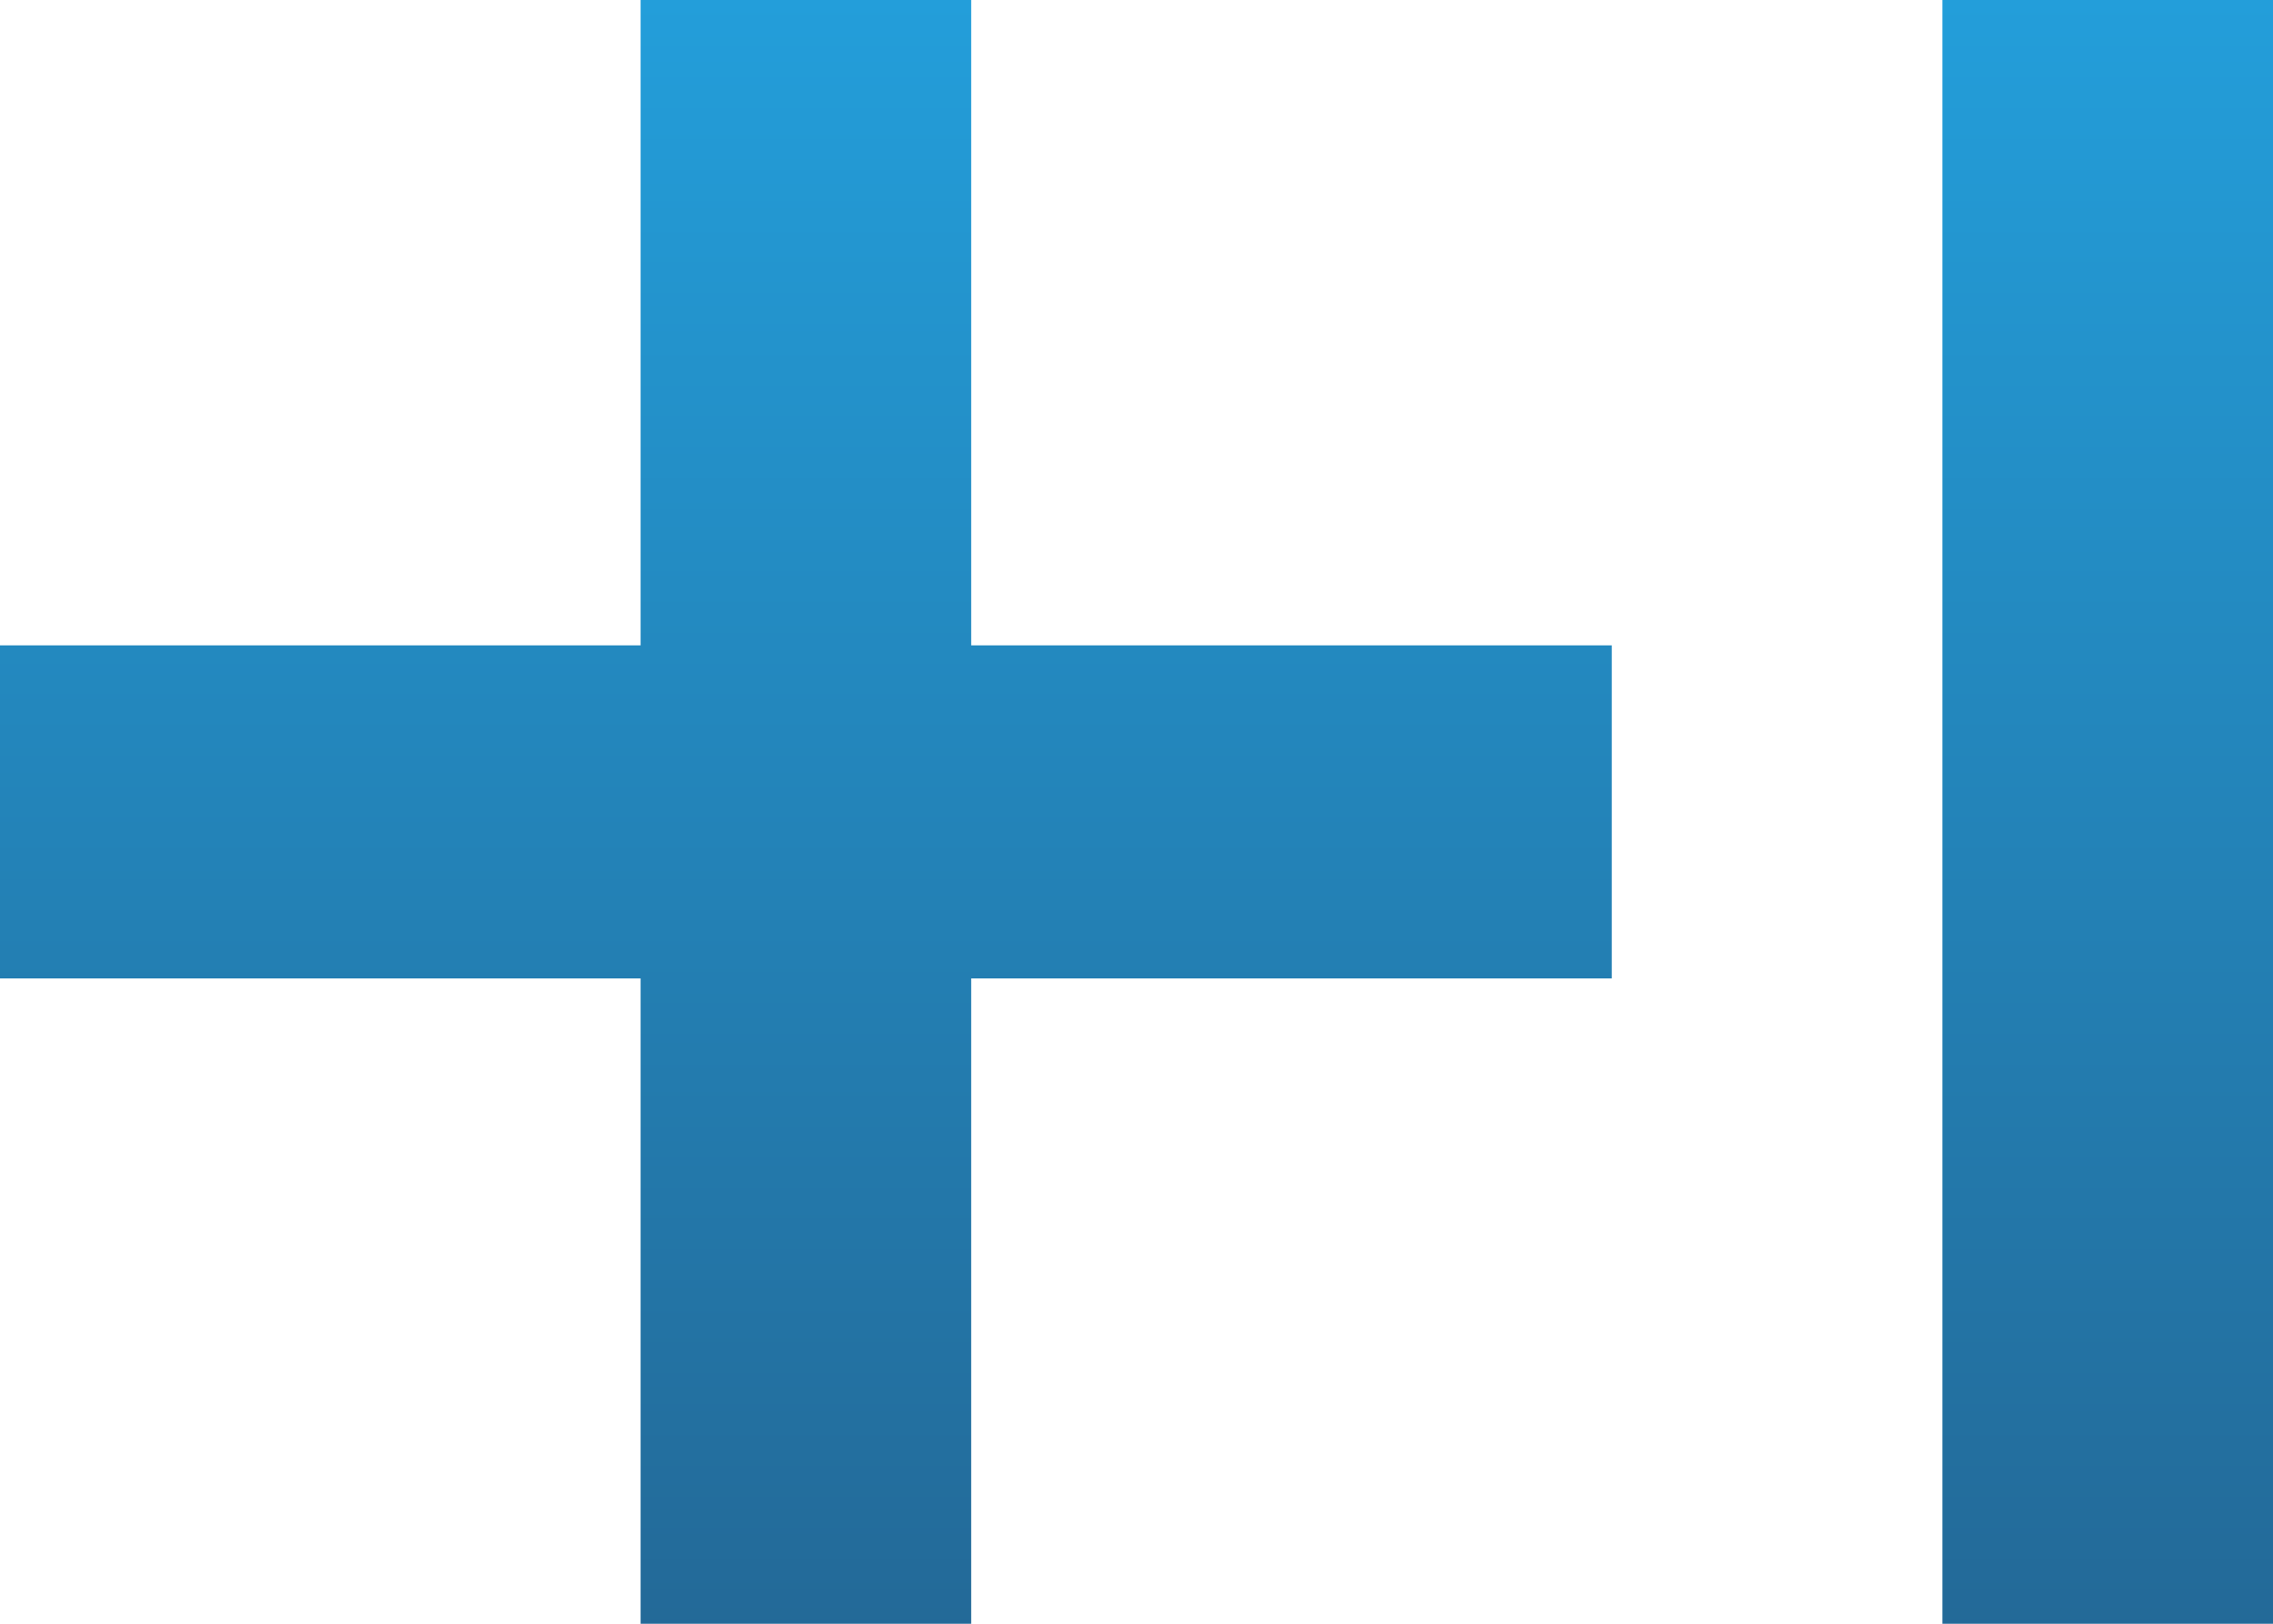 <svg width="84" height="60" viewBox="0 0 84 60" fill="none" xmlns="http://www.w3.org/2000/svg">
<path d="M23.673 0H35.891V23.846H59.564V36.154H35.891V60H23.673V36.154H0V23.846H23.673V0Z" fill="url(#paint0_linear_117_646)"/>
<path d="M84 0H71.782V60H84V0Z" fill="url(#paint1_linear_117_646)"/>
<defs>
<linearGradient id="paint0_linear_117_646" x1="42" y1="0" x2="42" y2="115.15" gradientUnits="userSpaceOnUse">
<stop stop-color="#239EDA"/>
<stop offset="1" stop-color="#23395B"/>
</linearGradient>
<linearGradient id="paint1_linear_117_646" x1="42" y1="0" x2="42" y2="115.15" gradientUnits="userSpaceOnUse">
<stop stop-color="#239EDA"/>
<stop offset="1" stop-color="#23395B"/>
</linearGradient>
</defs>
</svg>
